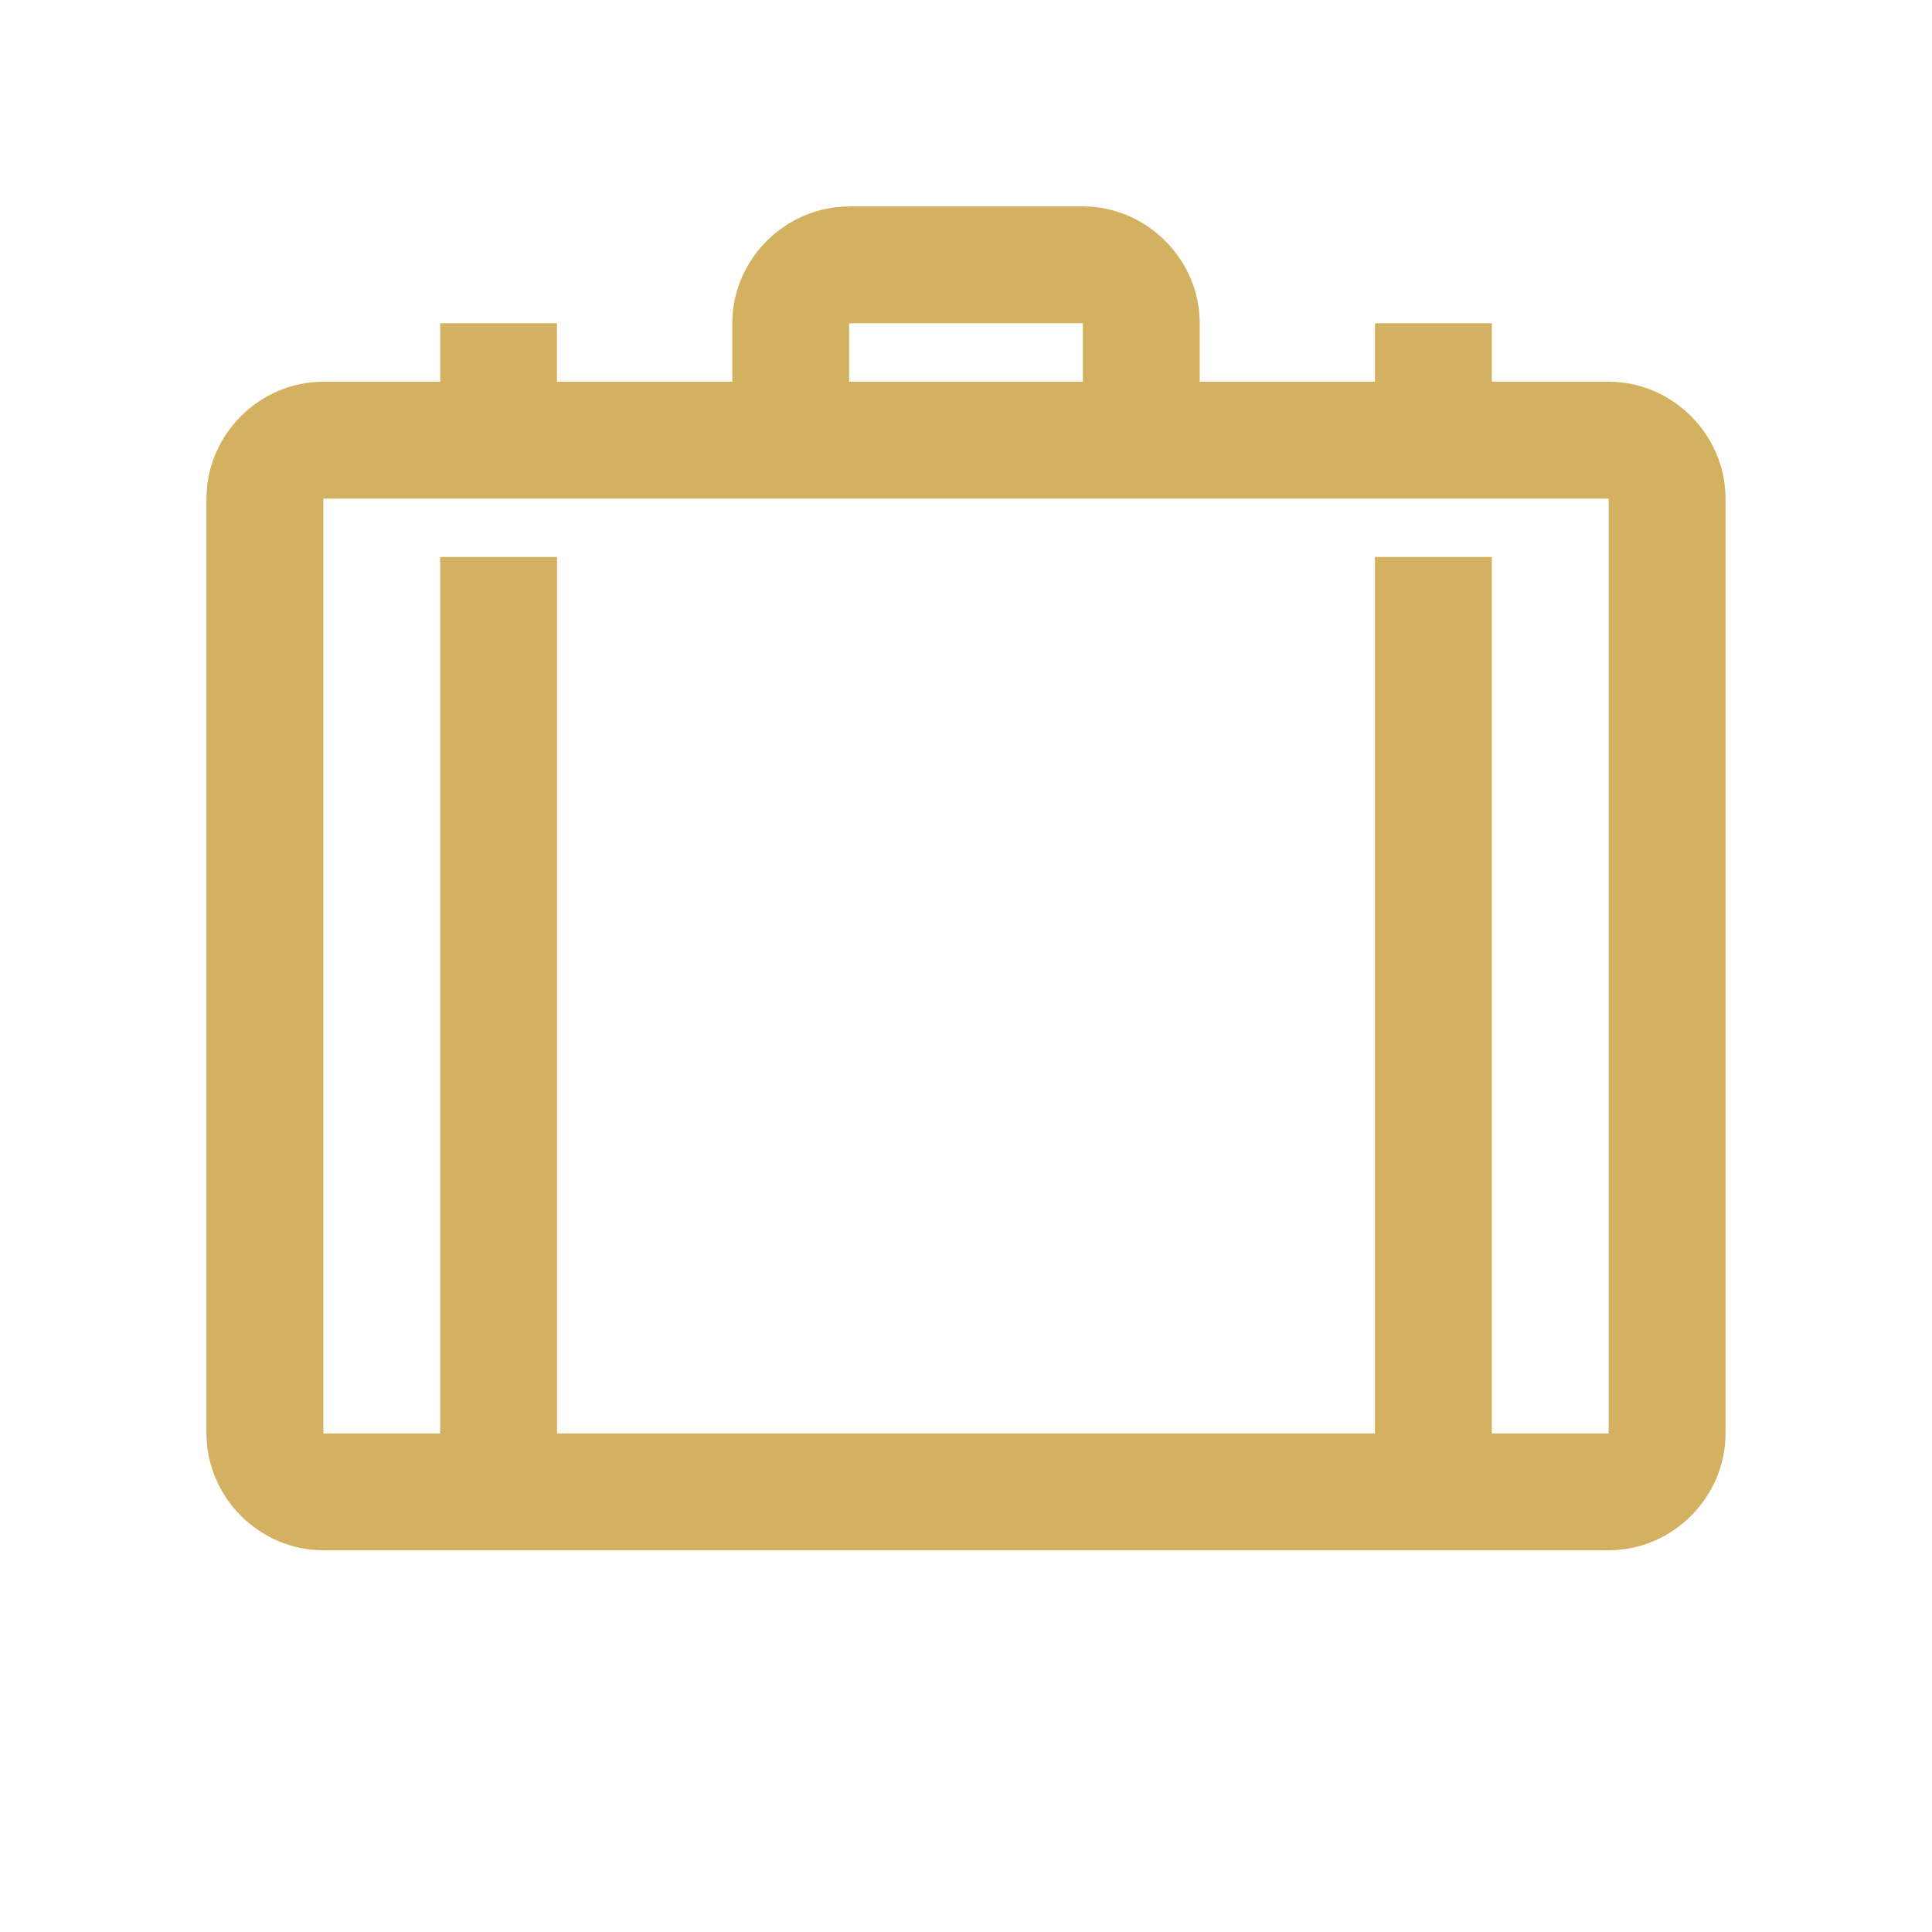 <svg width="31" height="31" fill="none" xmlns="http://www.w3.org/2000/svg"><path d="M13.625 3.313c-1.025 0-1.875.85-1.875 1.874v.938H8.937v-.938H7.063v.938H5.188c-1.026 0-1.875.85-1.875 1.875v15c0 1.025.85 1.875 1.874 1.875h20.625c1.026 0 1.875-.85 1.875-1.875V8c0-1.025-.85-1.875-1.875-1.875h-1.875v-.938h-1.875v.938H19.25v-.938c0-1.025-.85-1.875-1.875-1.875h-3.75zm0 1.874h3.75v.938h-3.75v-.938zM5.187 8h20.625v15h-1.875V8.937h-1.875V23H8.938V8.937H7.063V23H5.188V8z" fill="#D4B160"/></svg>